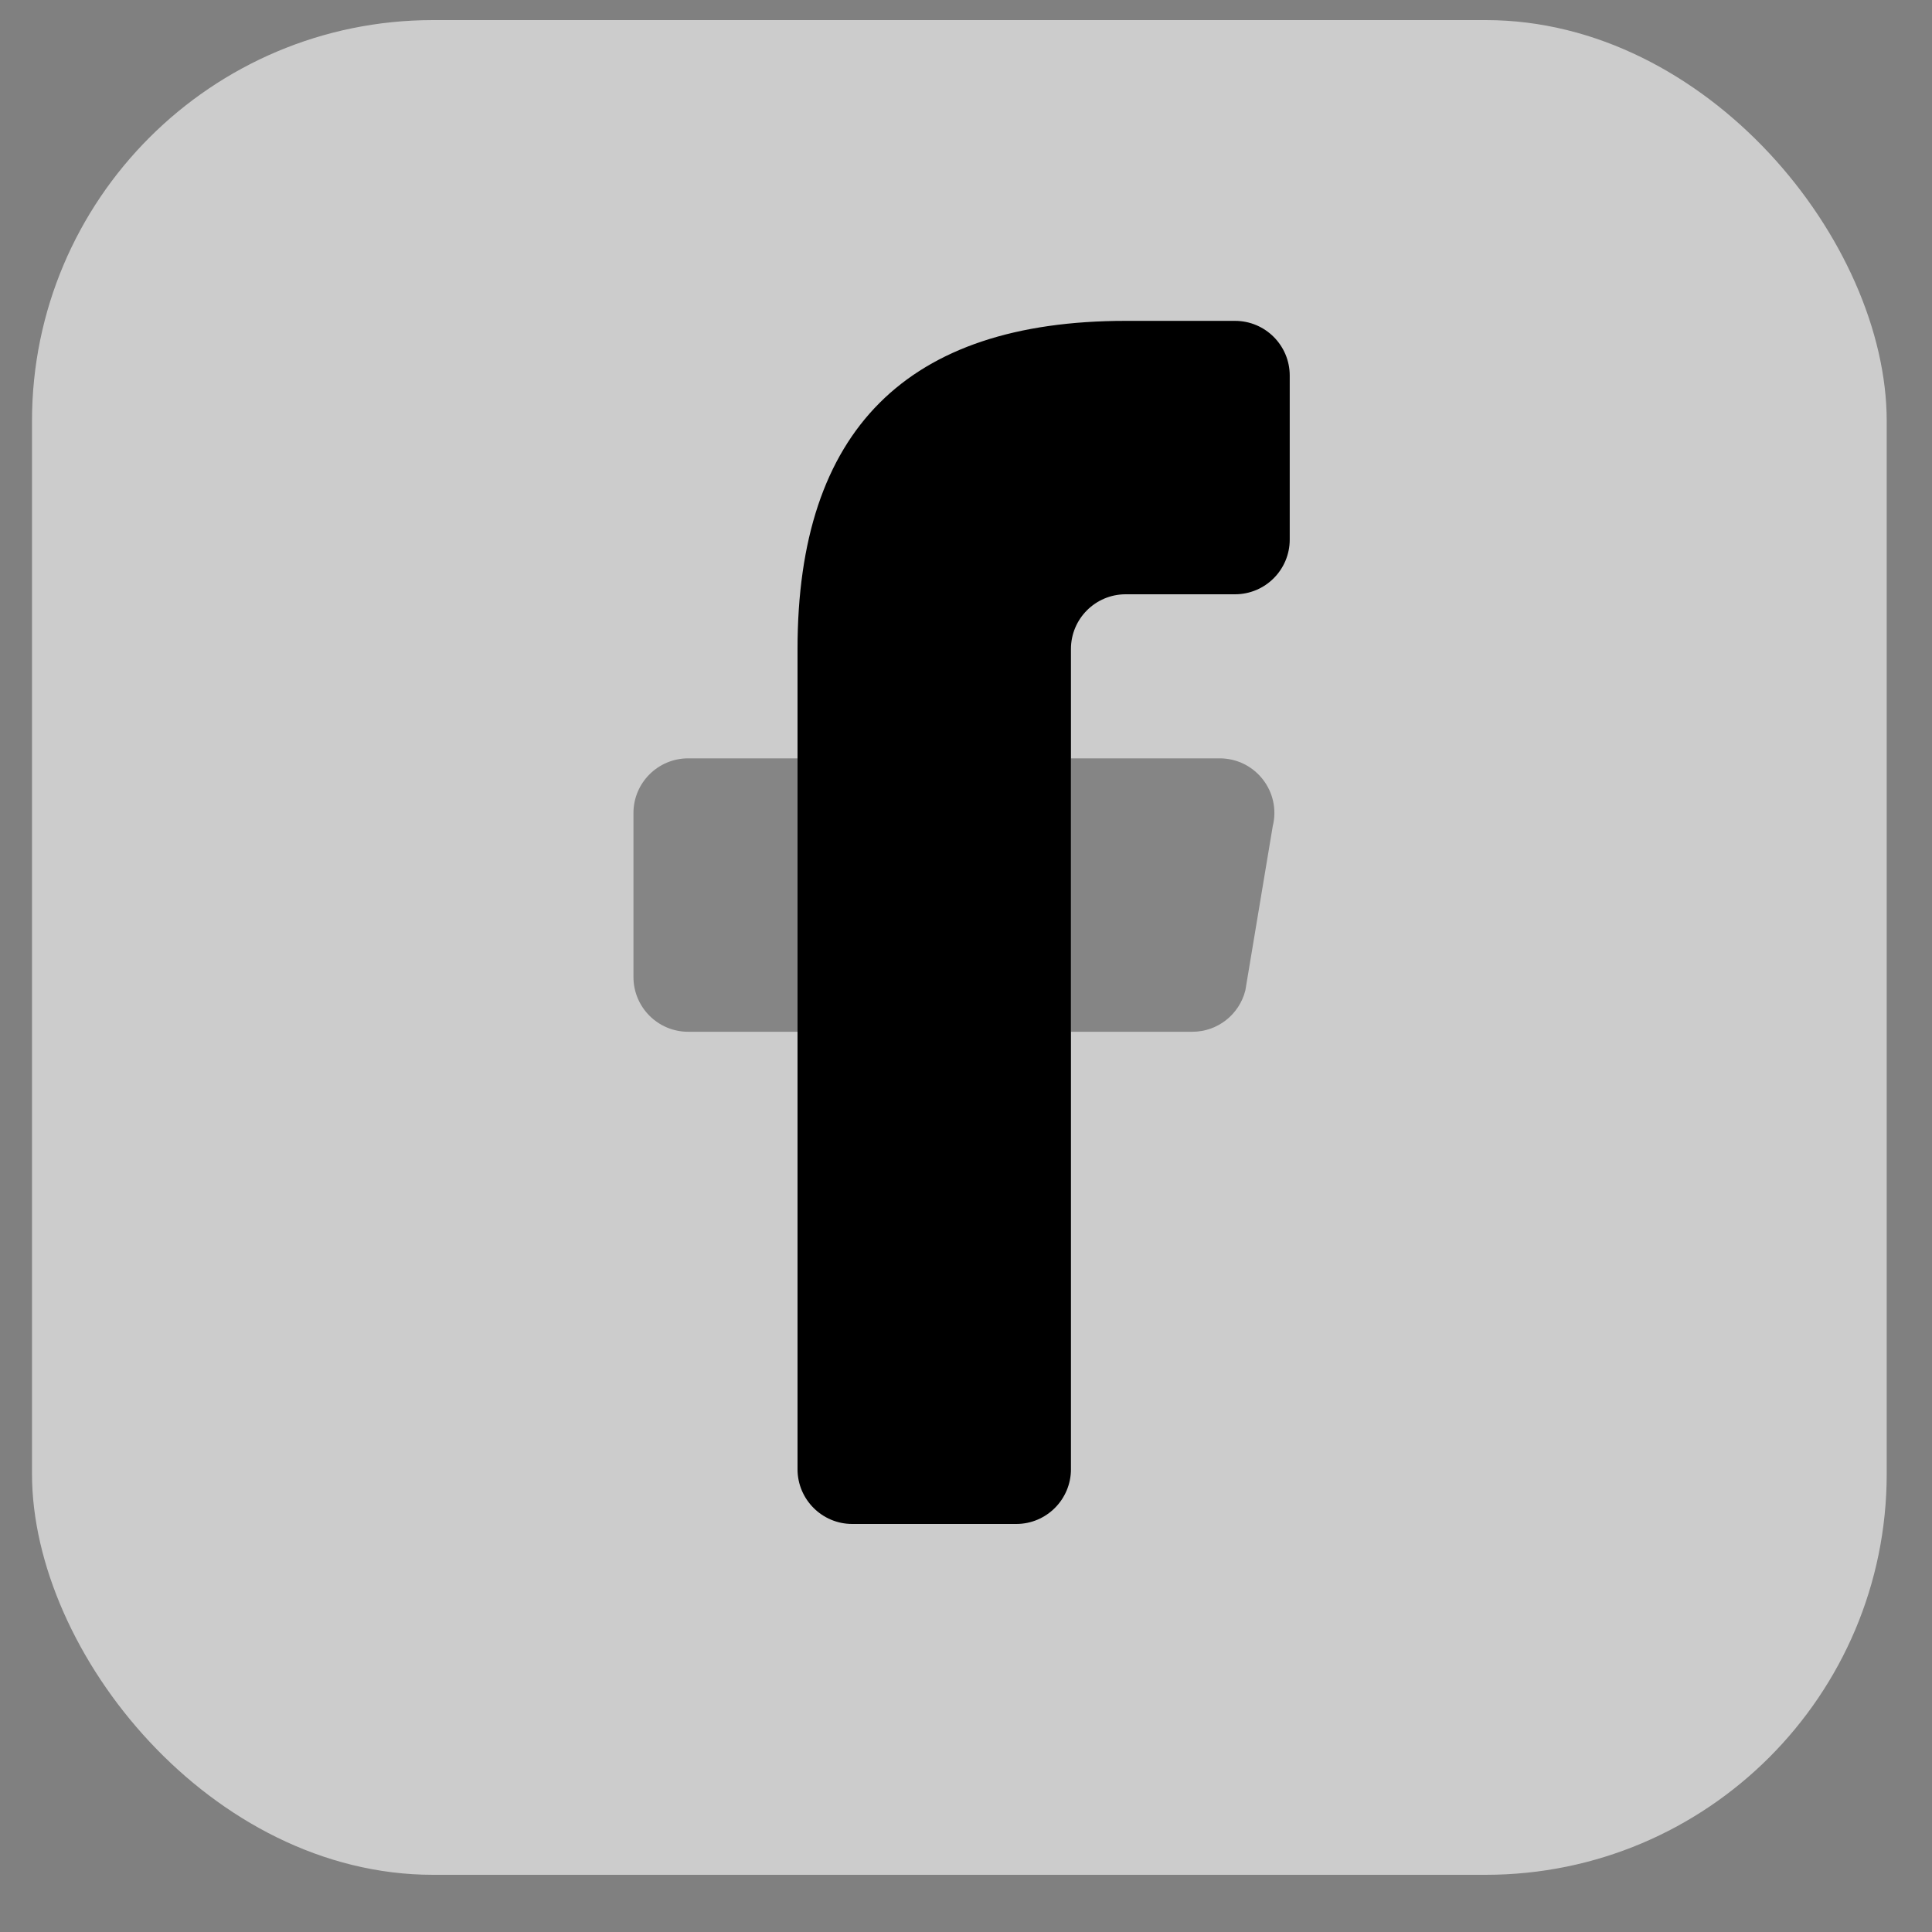 <svg width="25" height="25" viewBox="0 0 25 25" fill="none" xmlns="http://www.w3.org/2000/svg">
<rect x="0" y="0" width="25" height="25" fill="#808080" stroke="none"/>
<rect x="0.414" y="0.26" width="24" height="24" rx="5.189" fill="white" fill-opacity="0.6"/>
<path d="M13.151 19.72H11.028C10.637 19.72 10.32 19.402 10.32 19.012V8.398C10.32 5.567 11.736 4.152 14.566 4.152H15.981C16.372 4.152 16.689 4.469 16.689 4.86V6.982C16.689 7.373 16.372 7.69 15.981 7.69H14.566C14.175 7.69 13.858 8.007 13.858 8.398V19.012C13.858 19.402 13.541 19.72 13.151 19.72Z" fill="black"/>
<g opacity="0.35">
<path d="M15.782 9.813H13.858V13.351H15.429C15.753 13.351 16.036 13.13 16.115 12.815L16.469 10.692C16.581 10.245 16.243 9.813 15.782 9.813Z" fill="black"/>
<path d="M10.32 9.813H8.905C8.514 9.813 8.197 10.13 8.197 10.52V12.643C8.197 13.034 8.514 13.351 8.905 13.351H10.32V9.813Z" fill="black"/>
</g>
</svg>
